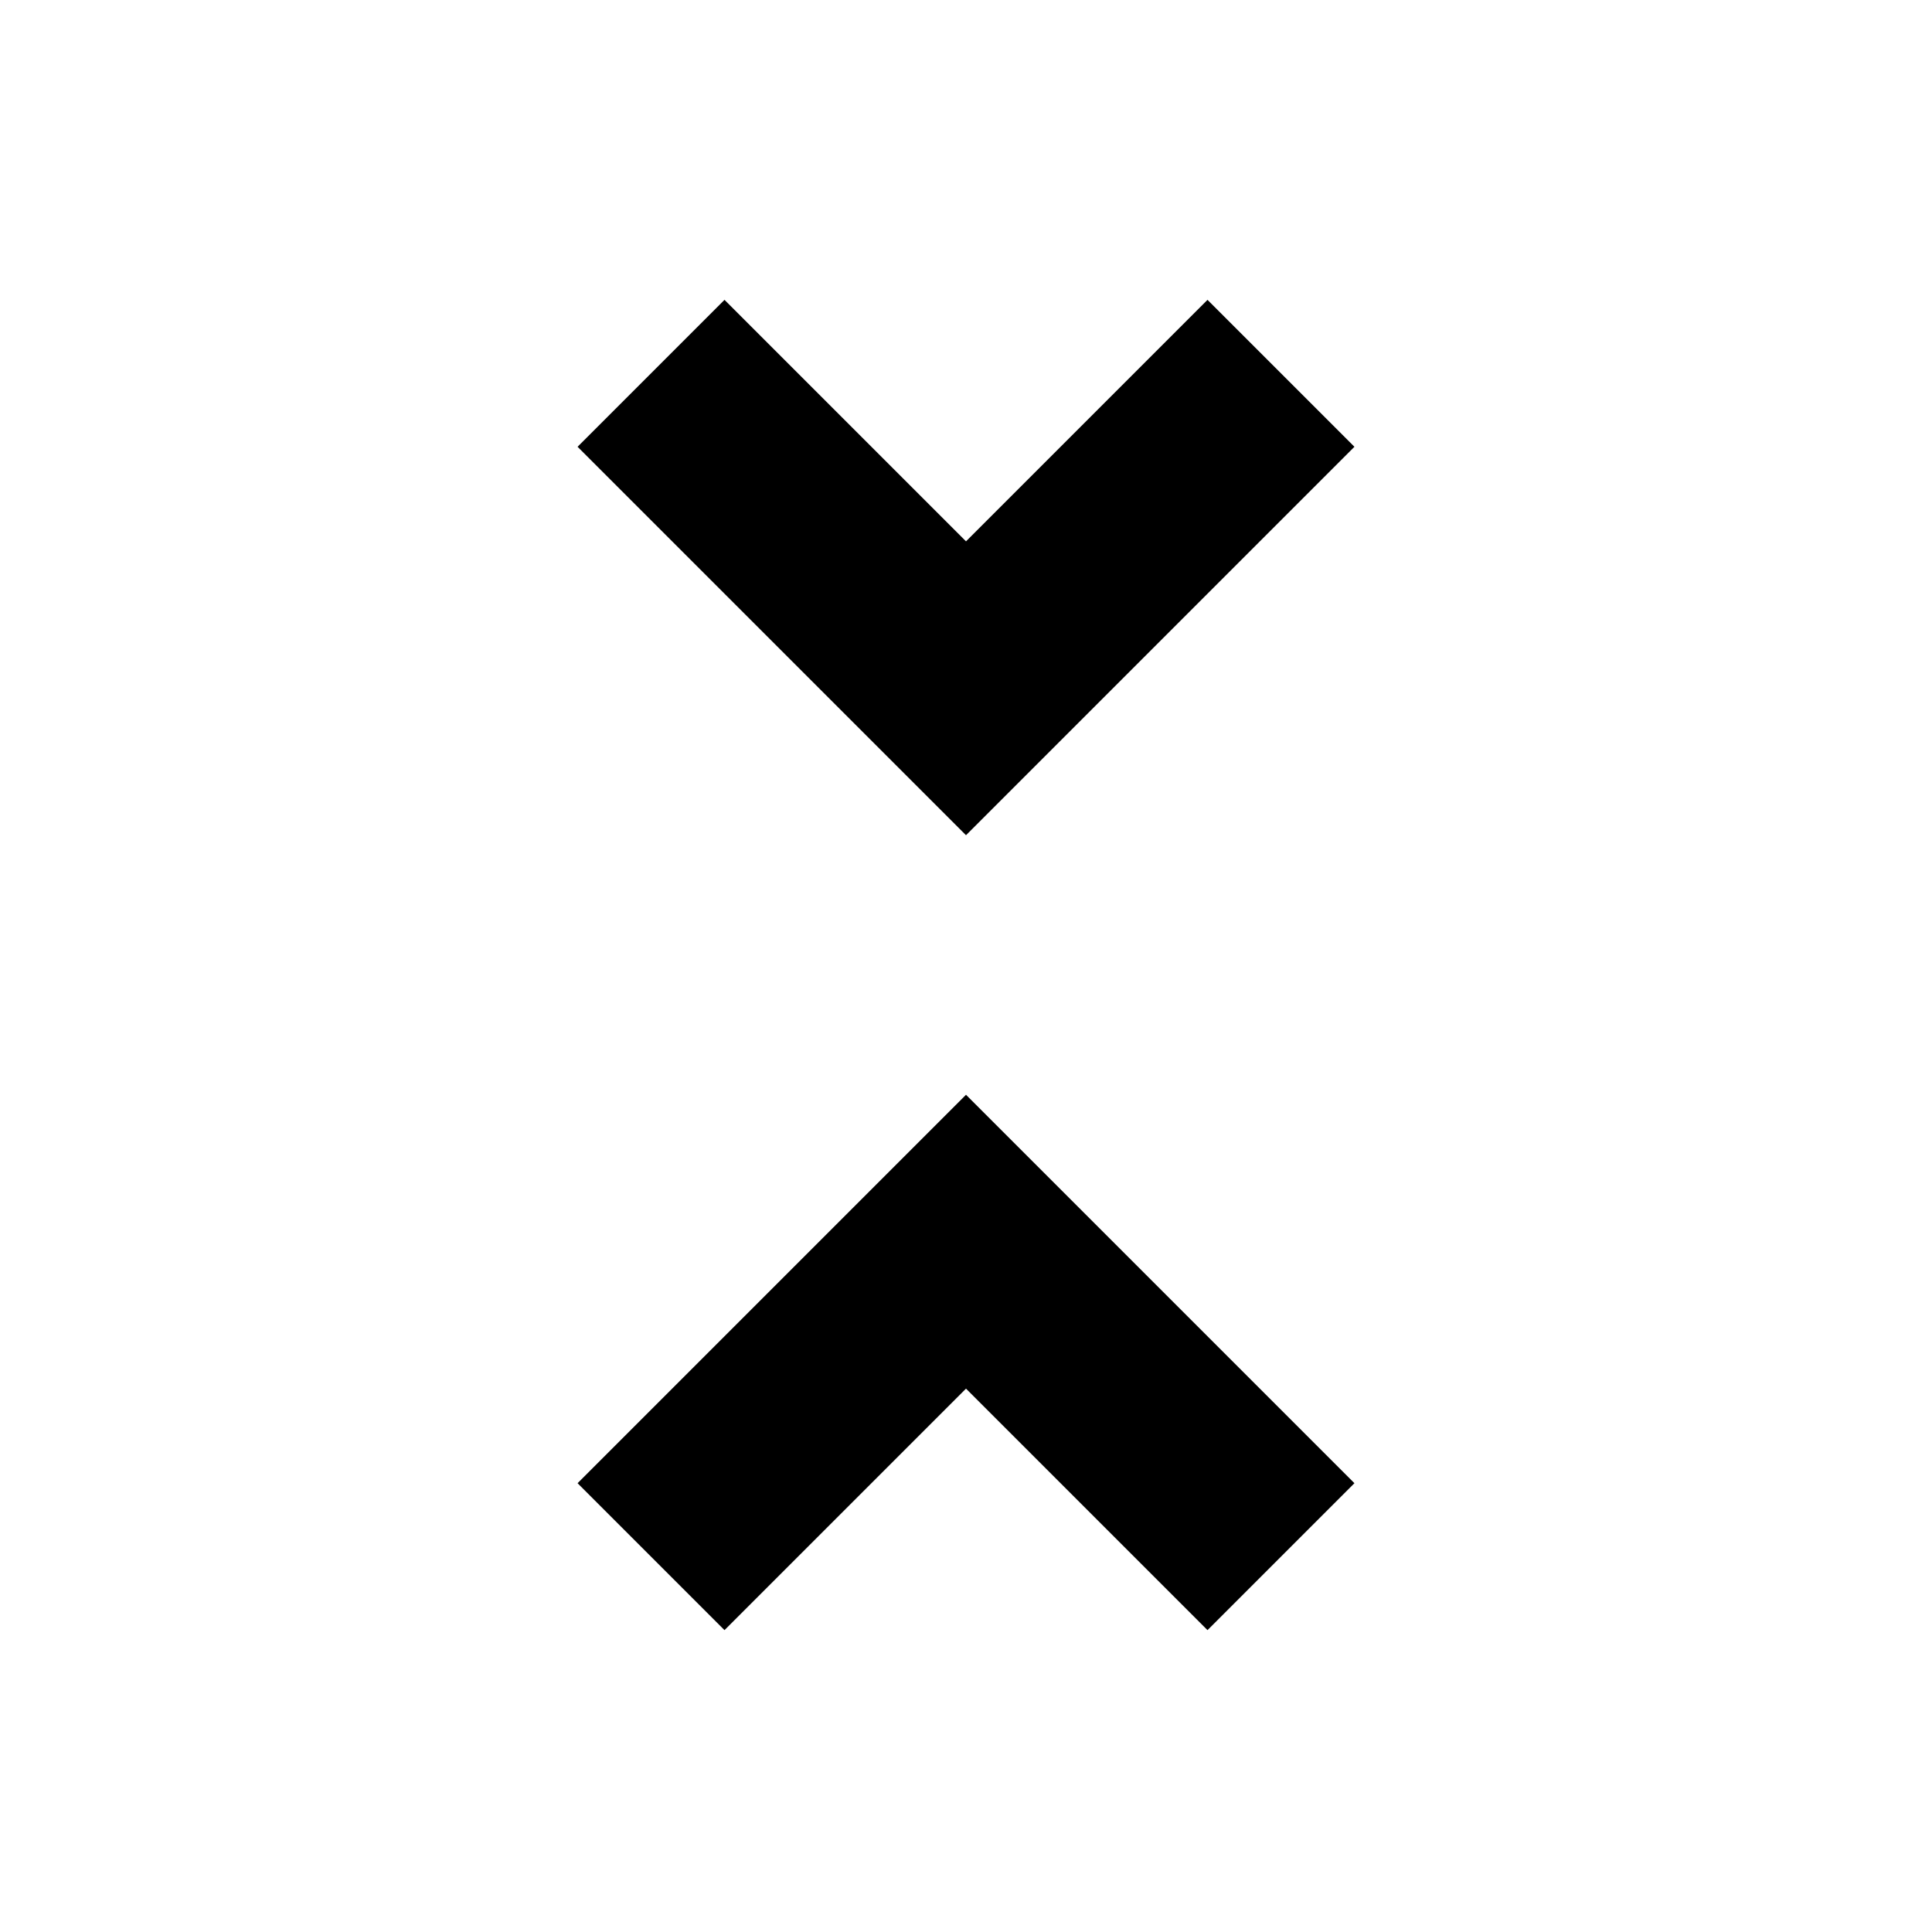 <svg xmlns="http://www.w3.org/2000/svg" height="20" width="20"><path d="M10 8.646 5.979 4.625 7.5 3.104 10 5.604 12.5 3.104 14.021 4.625ZM7.5 16.875 5.979 15.354 10 11.333 14.021 15.354 12.5 16.875 10 14.375Z"/></svg>